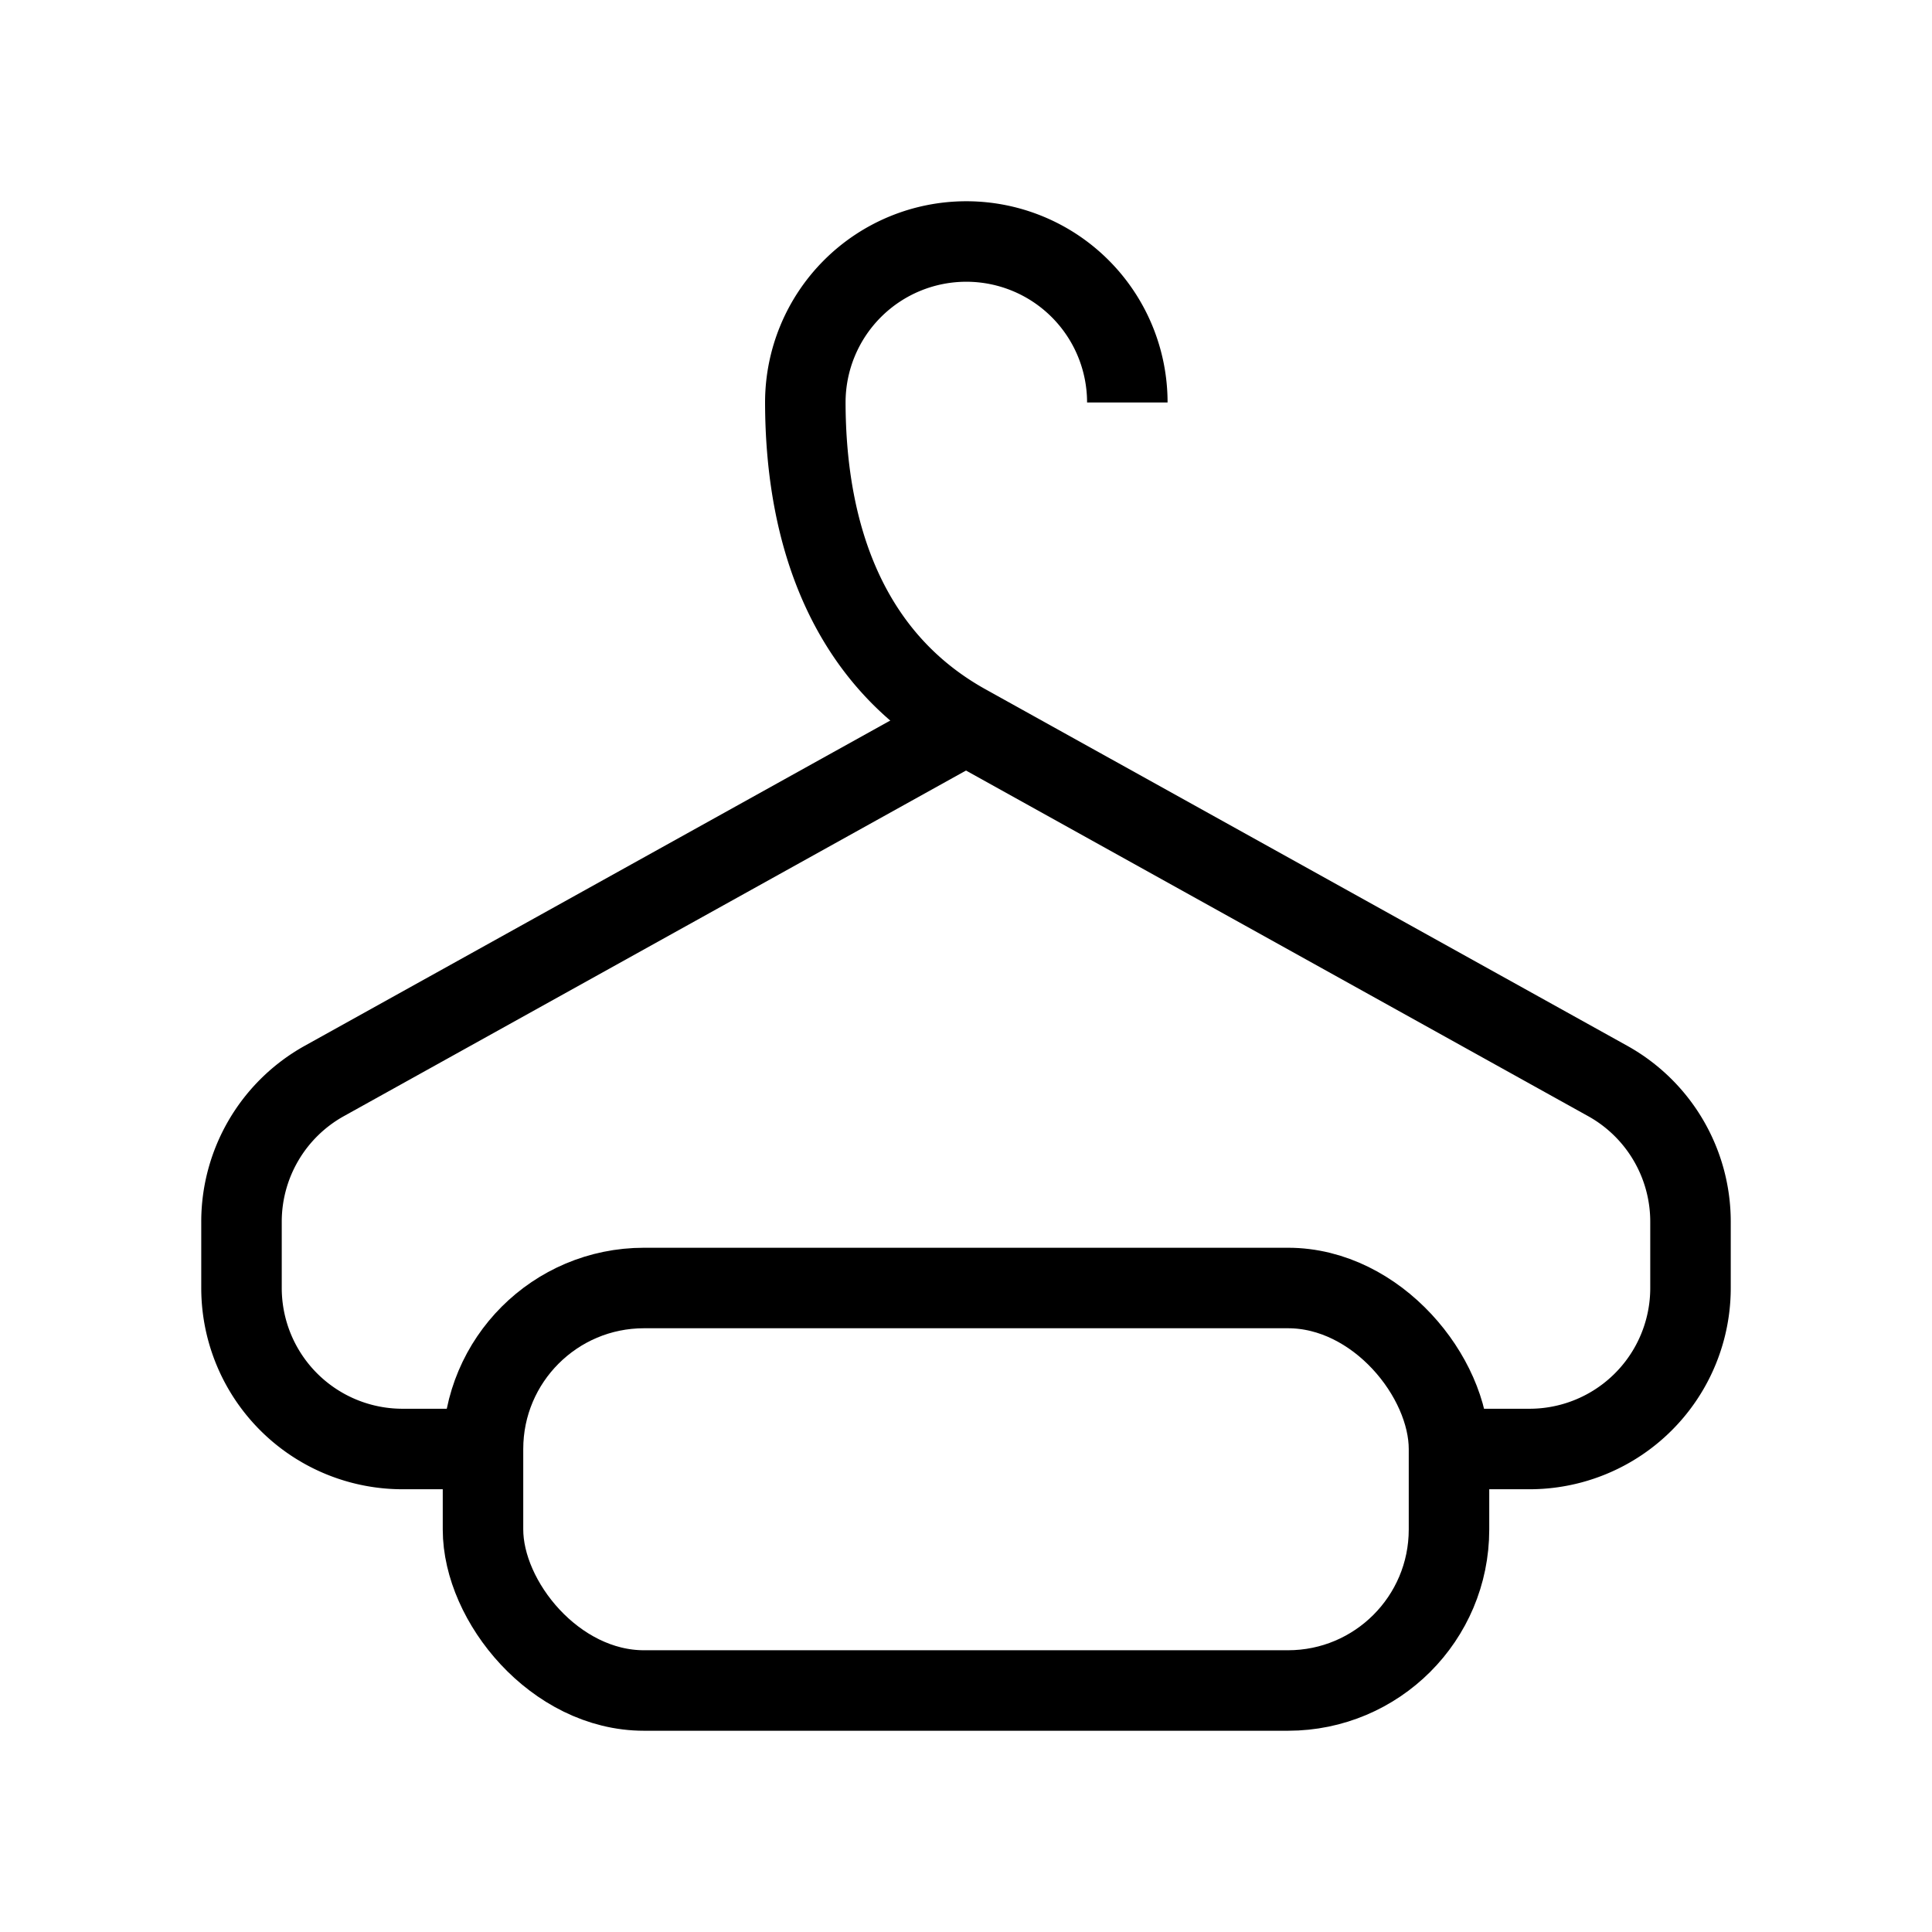 <svg xmlns="http://www.w3.org/2000/svg" viewBox="0 0 24 24" strokeWidth="2" stroke="currentColor" fill="none" strokeLinecap="round" strokeLinejoin="round">
<path stroke="none" d="M0 0h24v24H0z" fill="none"/>
<path d="M12 9l-7.971 4.428a2 2 0 0 0 -1.029 1.749v.823a2 2 0 0 0 2 2h1"/>
<path d="M18 18h1a2 2 0 0 0 2 -2v-.823a2 2 0 0 0 -1.029 -1.749l-7.971 -4.428c-1.457 -.81 -1.993 -2.333 -1.996 -4a2 2 0 1 1 4 0"/>
<rect x="6" y="16" width="12" height="5" rx="2"/>
</svg>